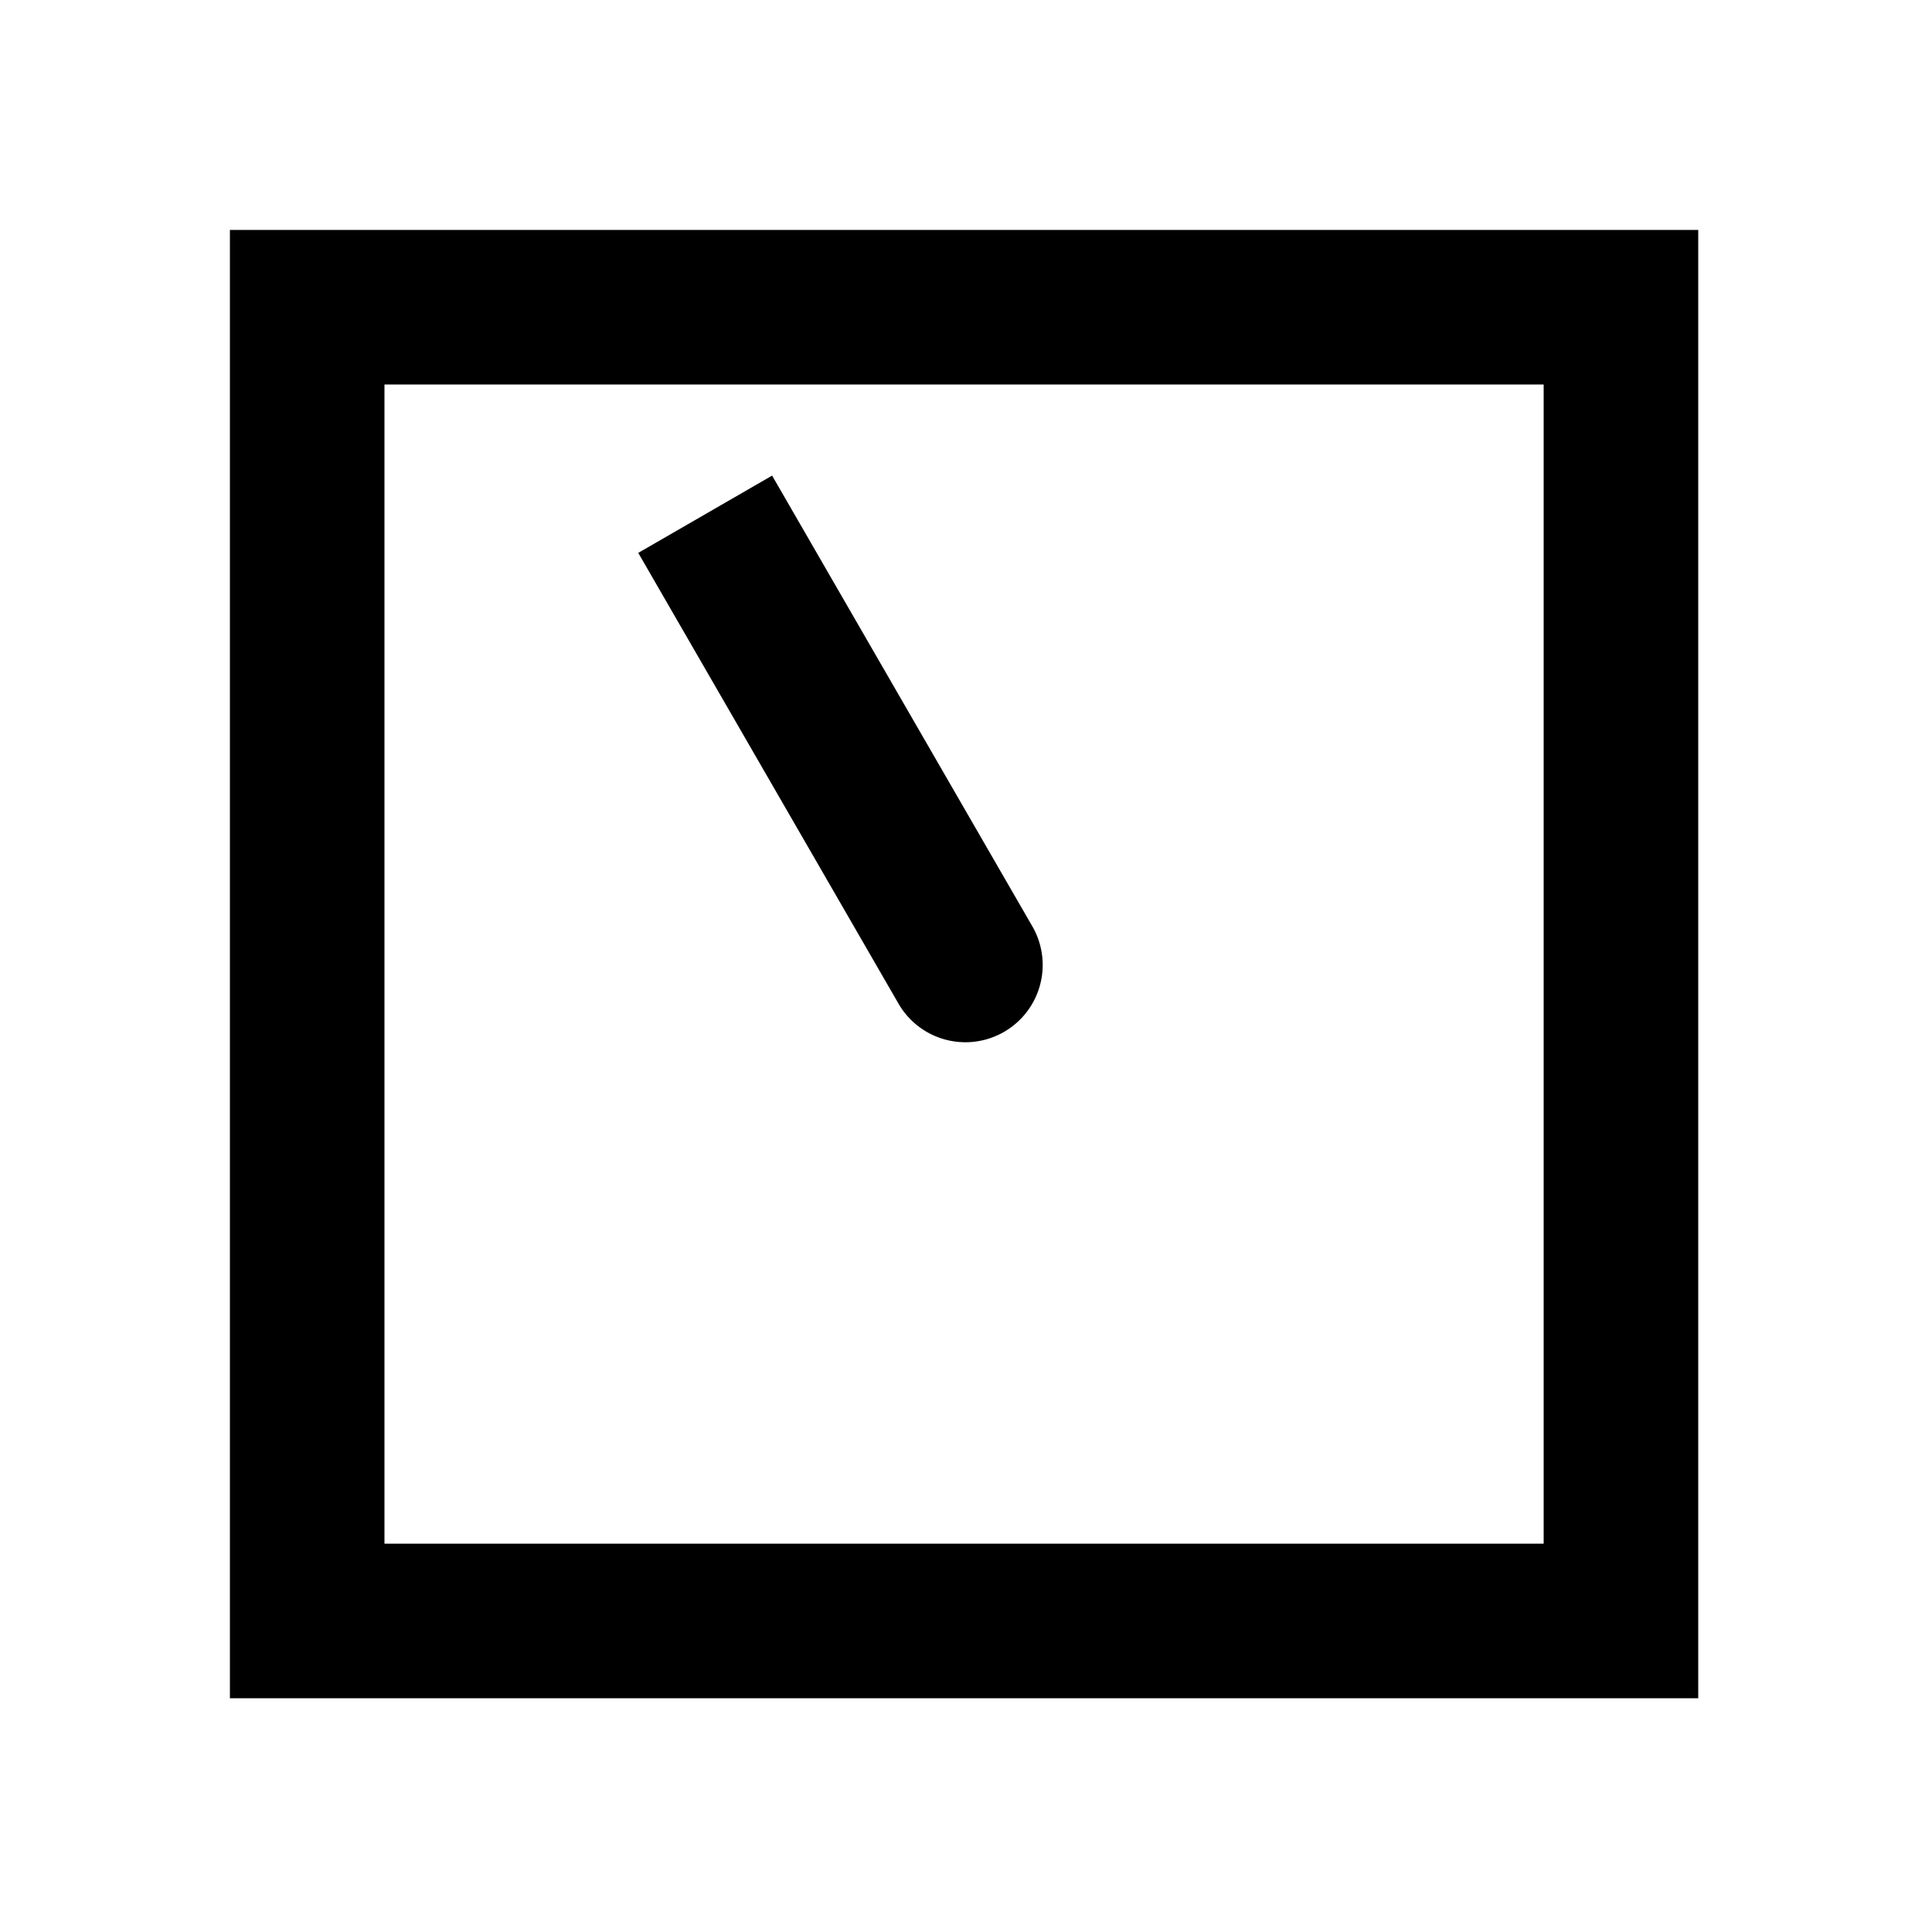 <svg xmlns="http://www.w3.org/2000/svg" width="1000" height="1000"><path d="m213.826-169.64-34.64 20-34.641 20-34.64 20L-20-34.64a40.004 40.004 0 0 0 40 69.28l129.904-75 34.64-20 34.642-20 34.64-20zM381-381h-760v760h760zm-80 80v600h-600v-600z" style="-inkscape-stroke:none" transform="rotate(-90 500 0)" stroke-linecap="square" stroke-linejoin="round"/></svg>